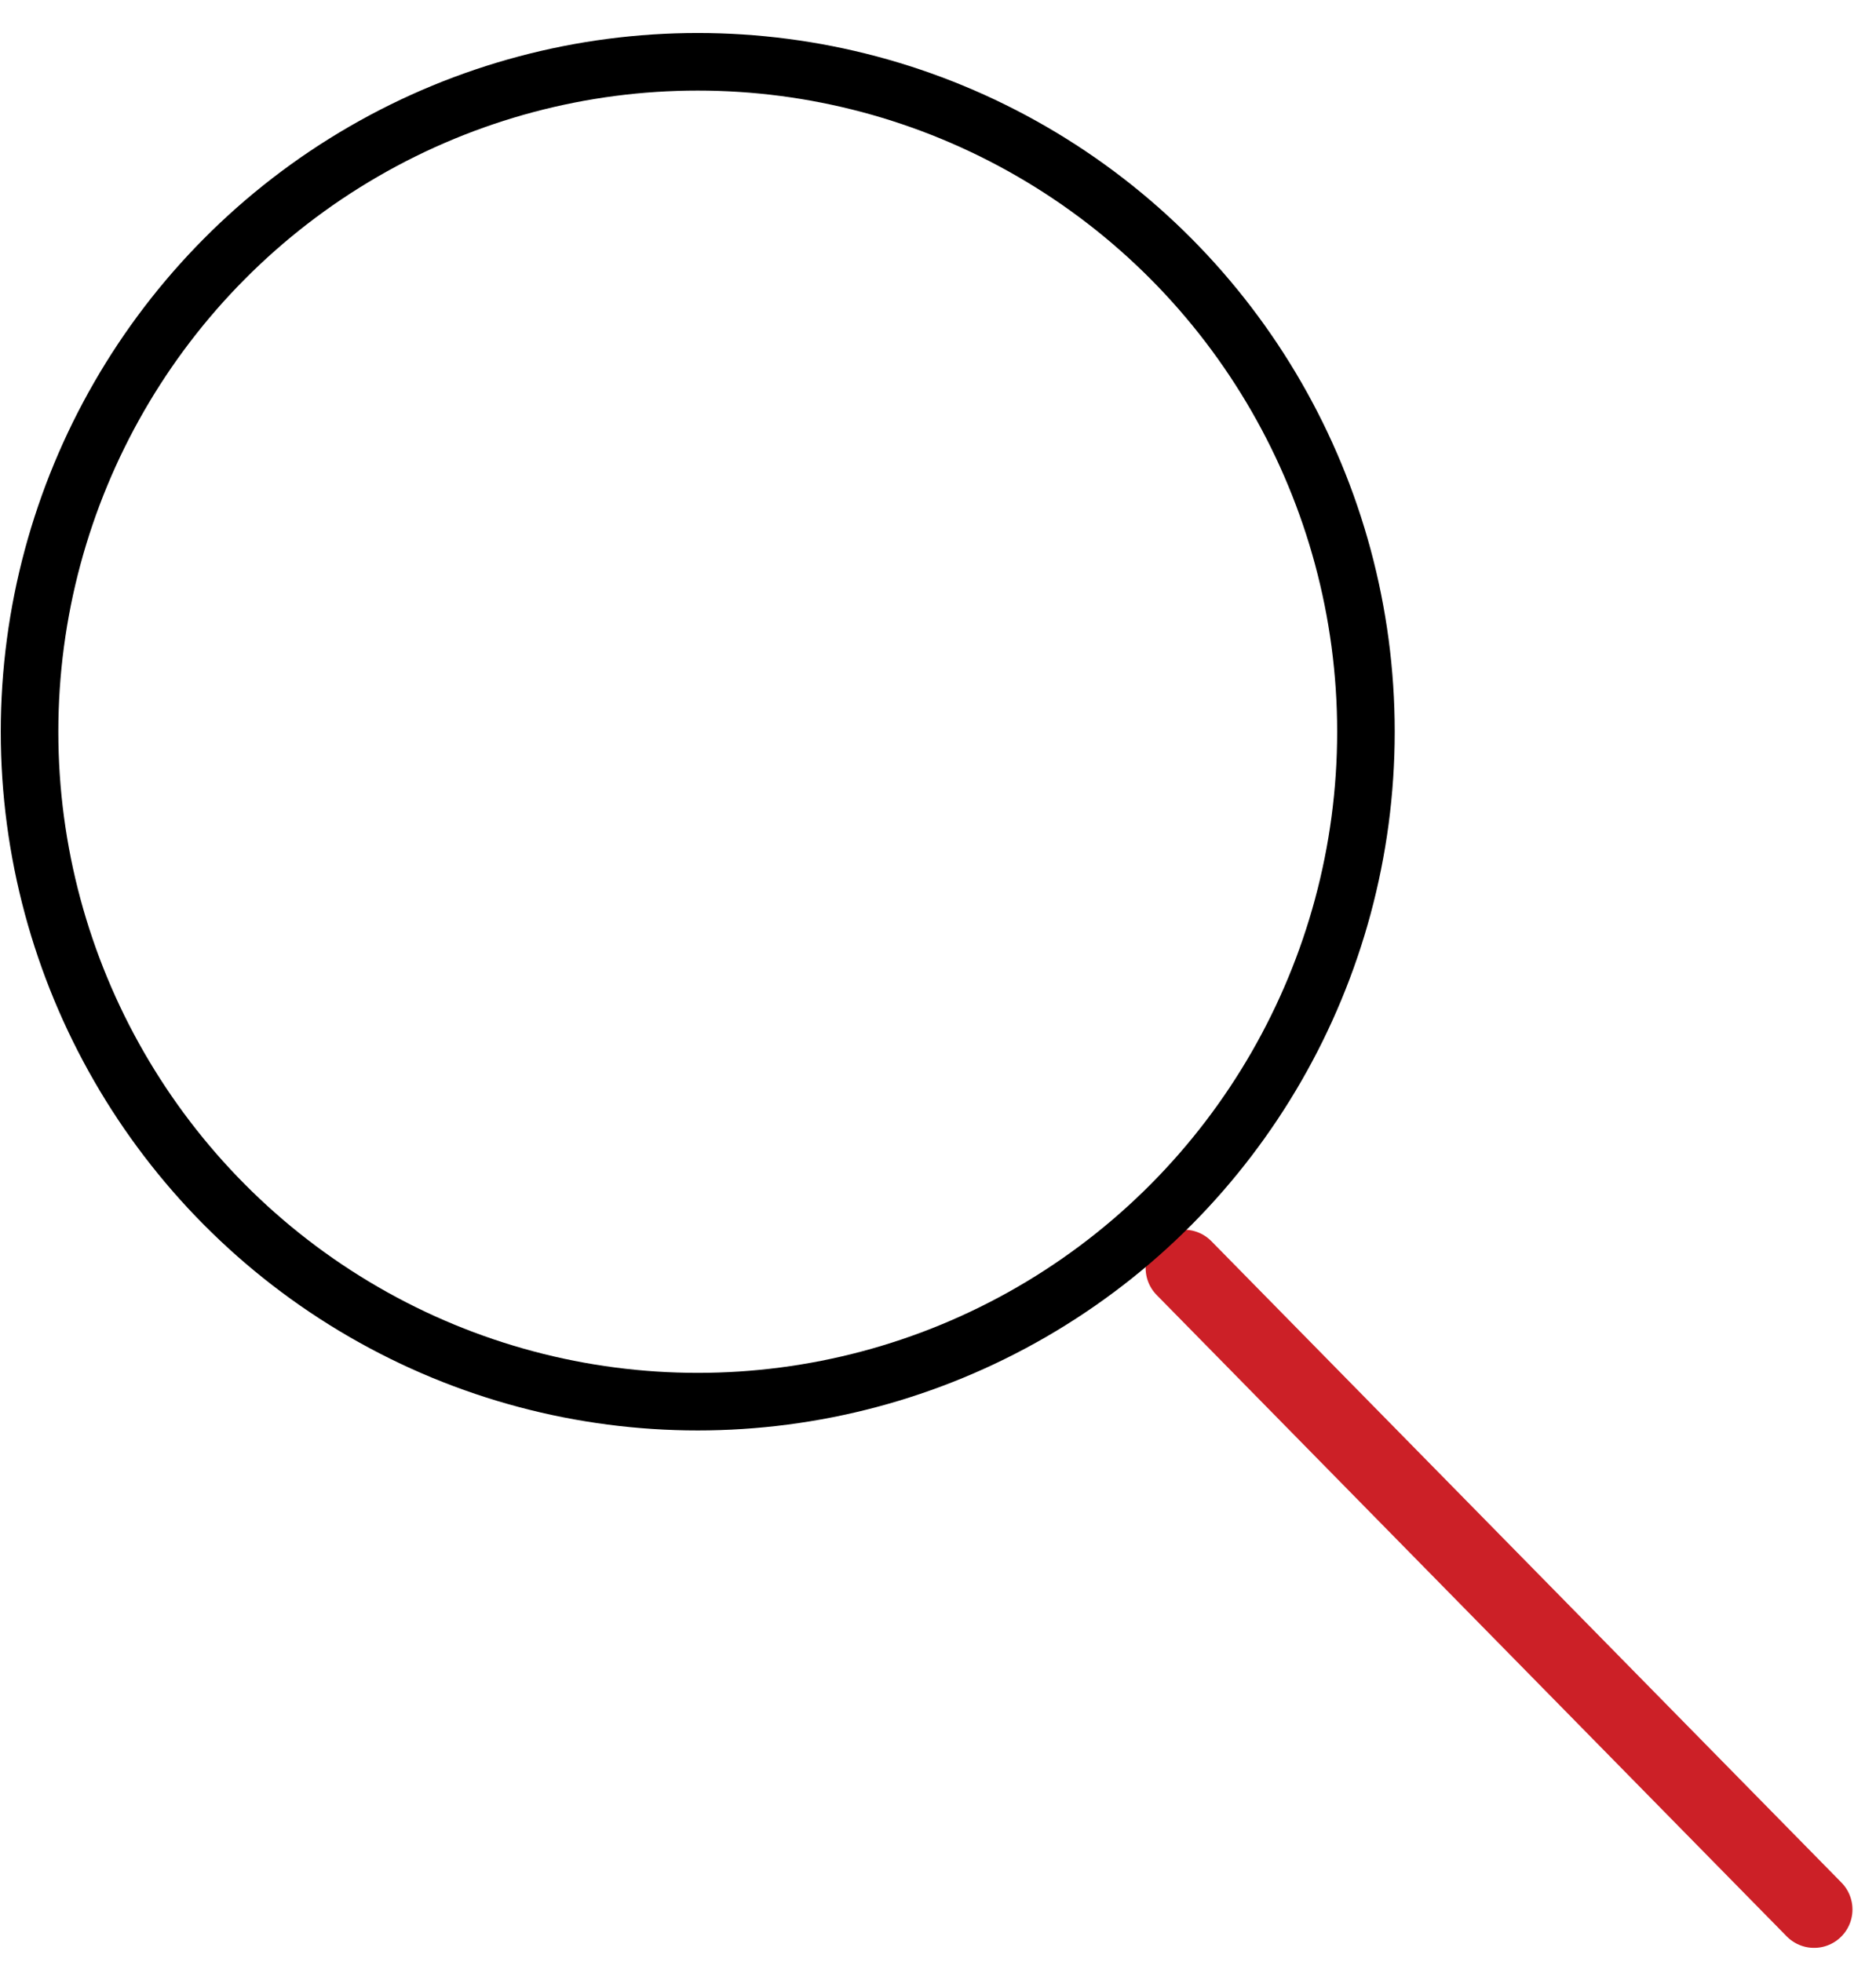 <svg xmlns="http://www.w3.org/2000/svg" width="44" height="46" viewBox="0 0 44 46">
    <g fill="none" fill-rule="evenodd" transform="translate(0 1)">
        <path stroke="#CC2027" stroke-linecap="round" stroke-linejoin="round" stroke-width="1.8" d="M27.77 28.735l14.778 15.04"/>
        <ellipse cx="16.365" cy="16.158" stroke="#000" stroke-width="1.35" rx="15.672" ry="15.709"/>
    </g>
</svg>
